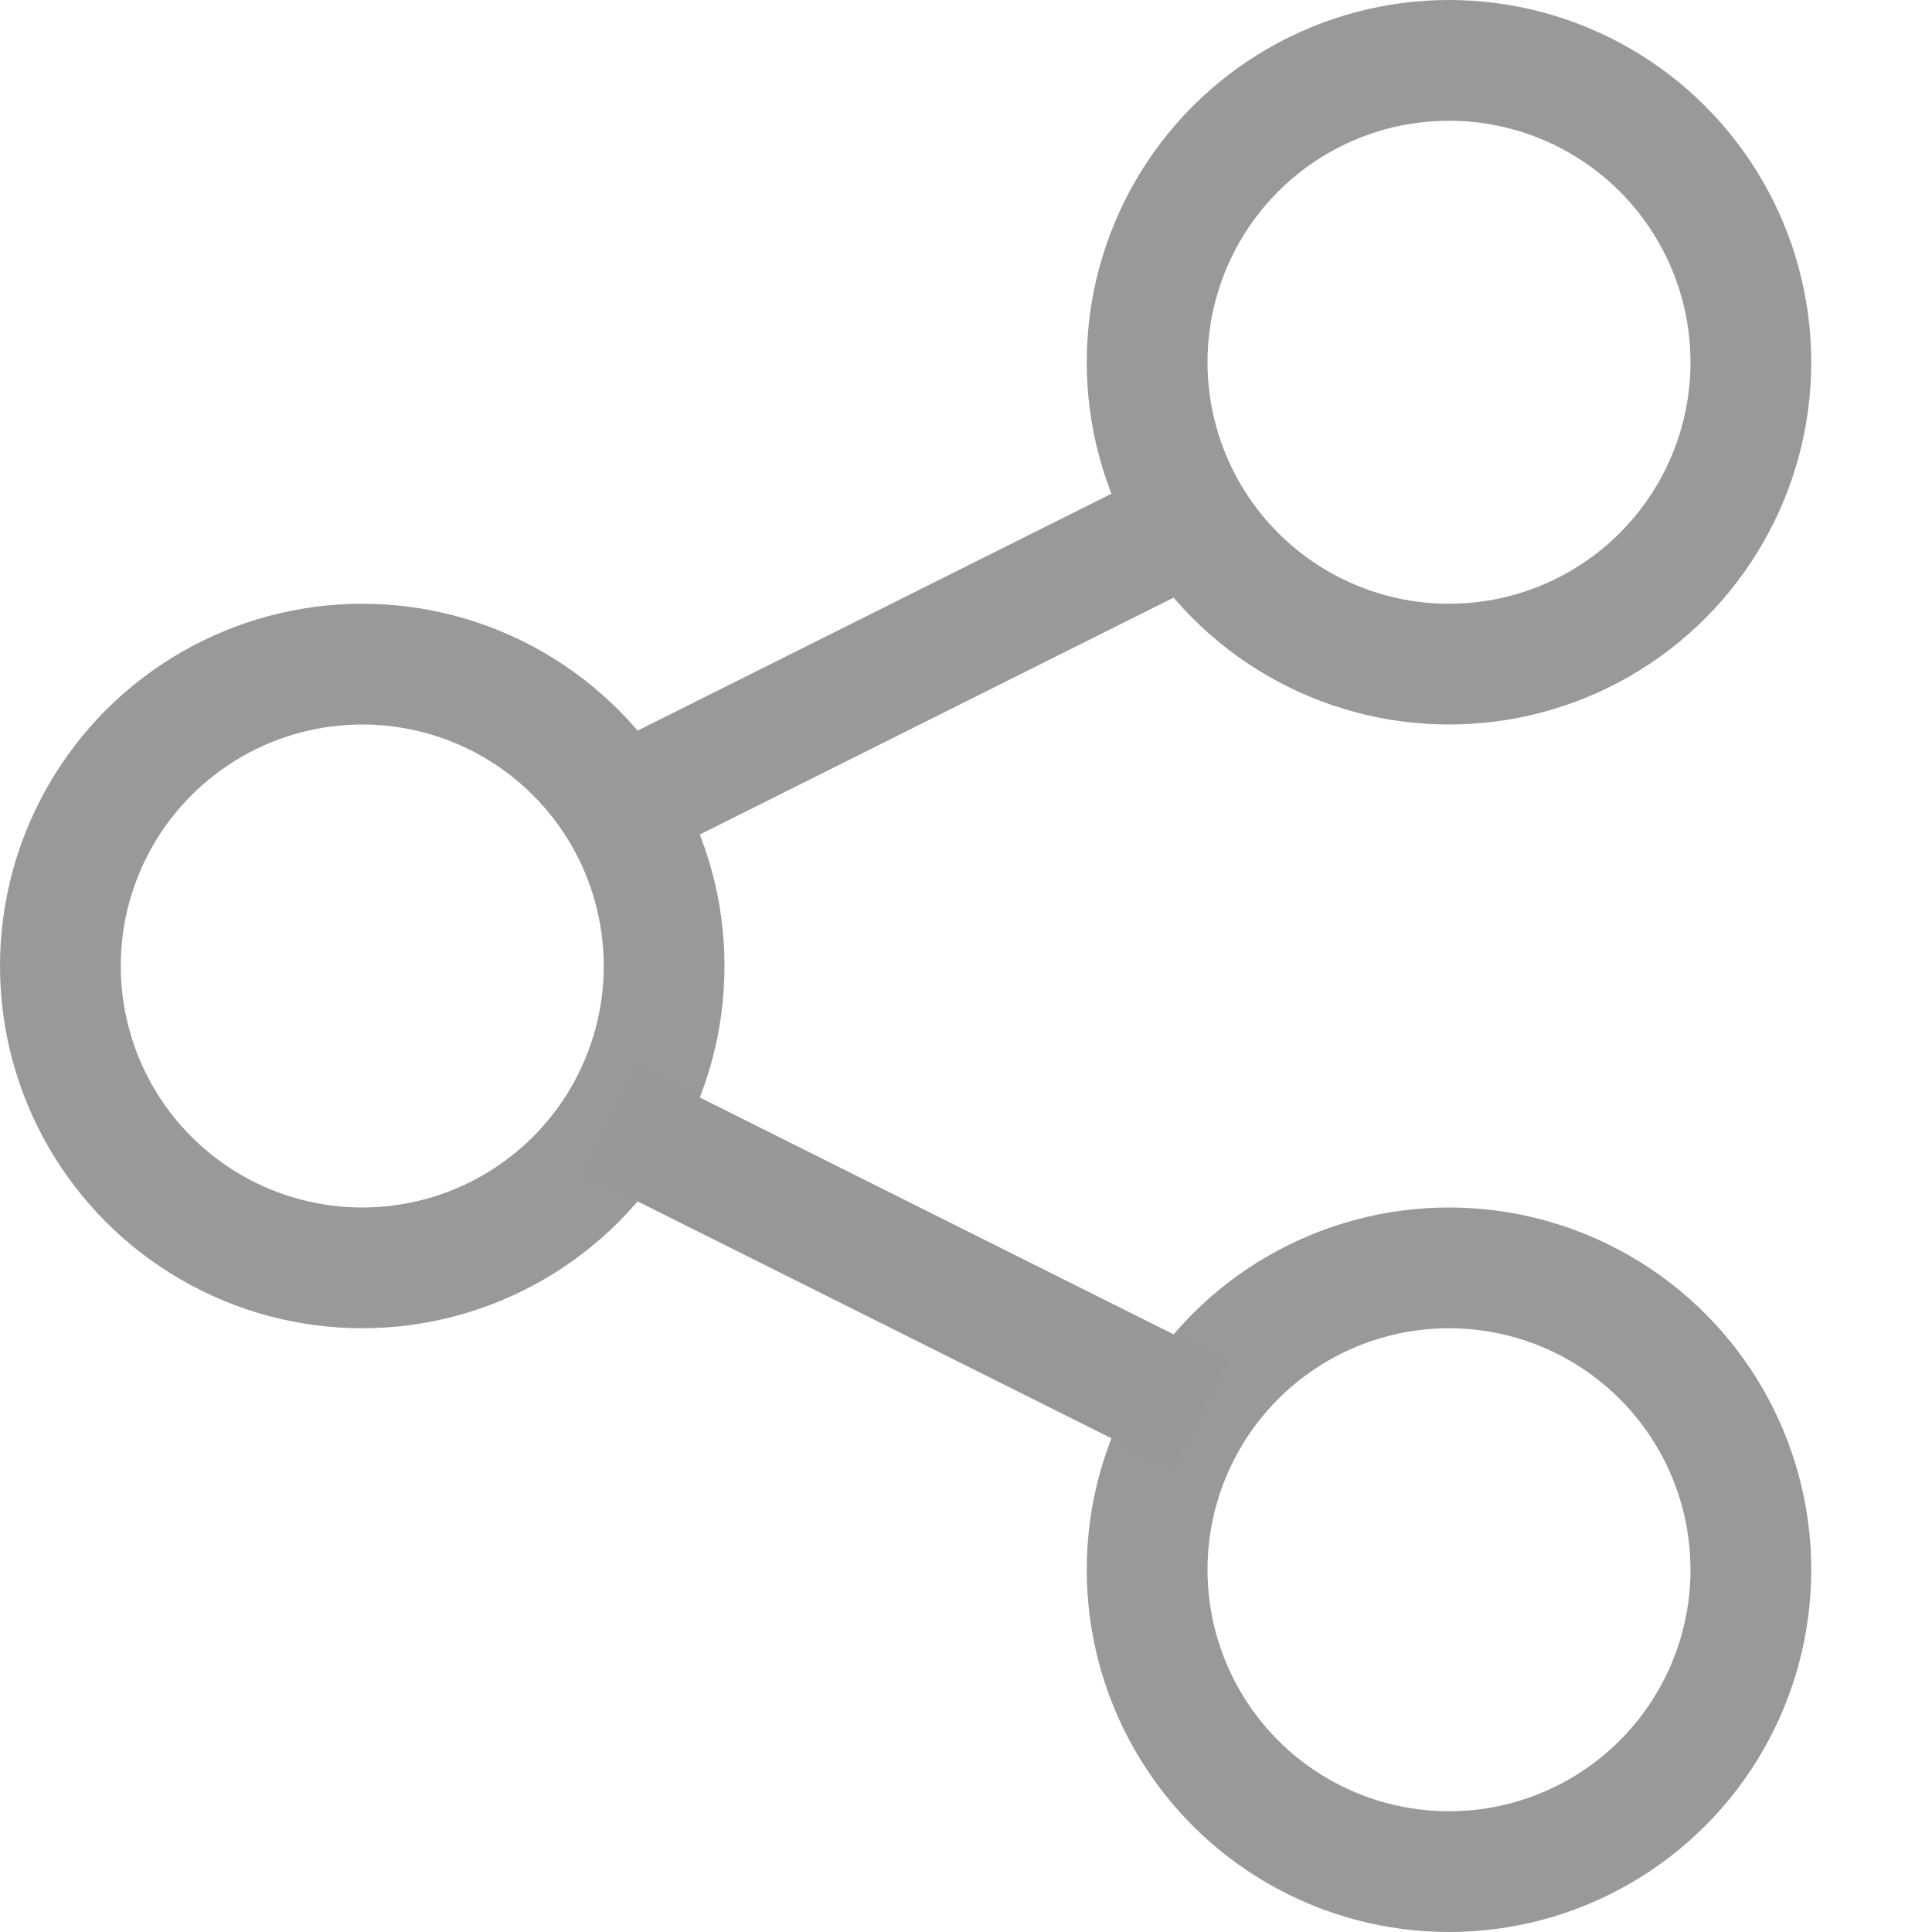 <svg width="16" height="16" viewBox="0 0 16 16" xmlns="http://www.w3.org/2000/svg">
    <g fill="none" fill-rule="evenodd">
        <path fill="none" d="M0 0h16v16H0z"/>
        <circle stroke="#999" cx="12" cy="3" r="2.5"/>
        <circle stroke="#999" cx="12" cy="13" r="2.5"/>
        <circle stroke="#999" cx="3" cy="8" r="2.5"/>
        <path stroke="#999" stroke-linecap="square" d="m5.5 6.5 4-2"/>
        <path stroke="#979797" stroke-linecap="square" d="m5.5 9.5 4 2"/>
    </g>
</svg>
